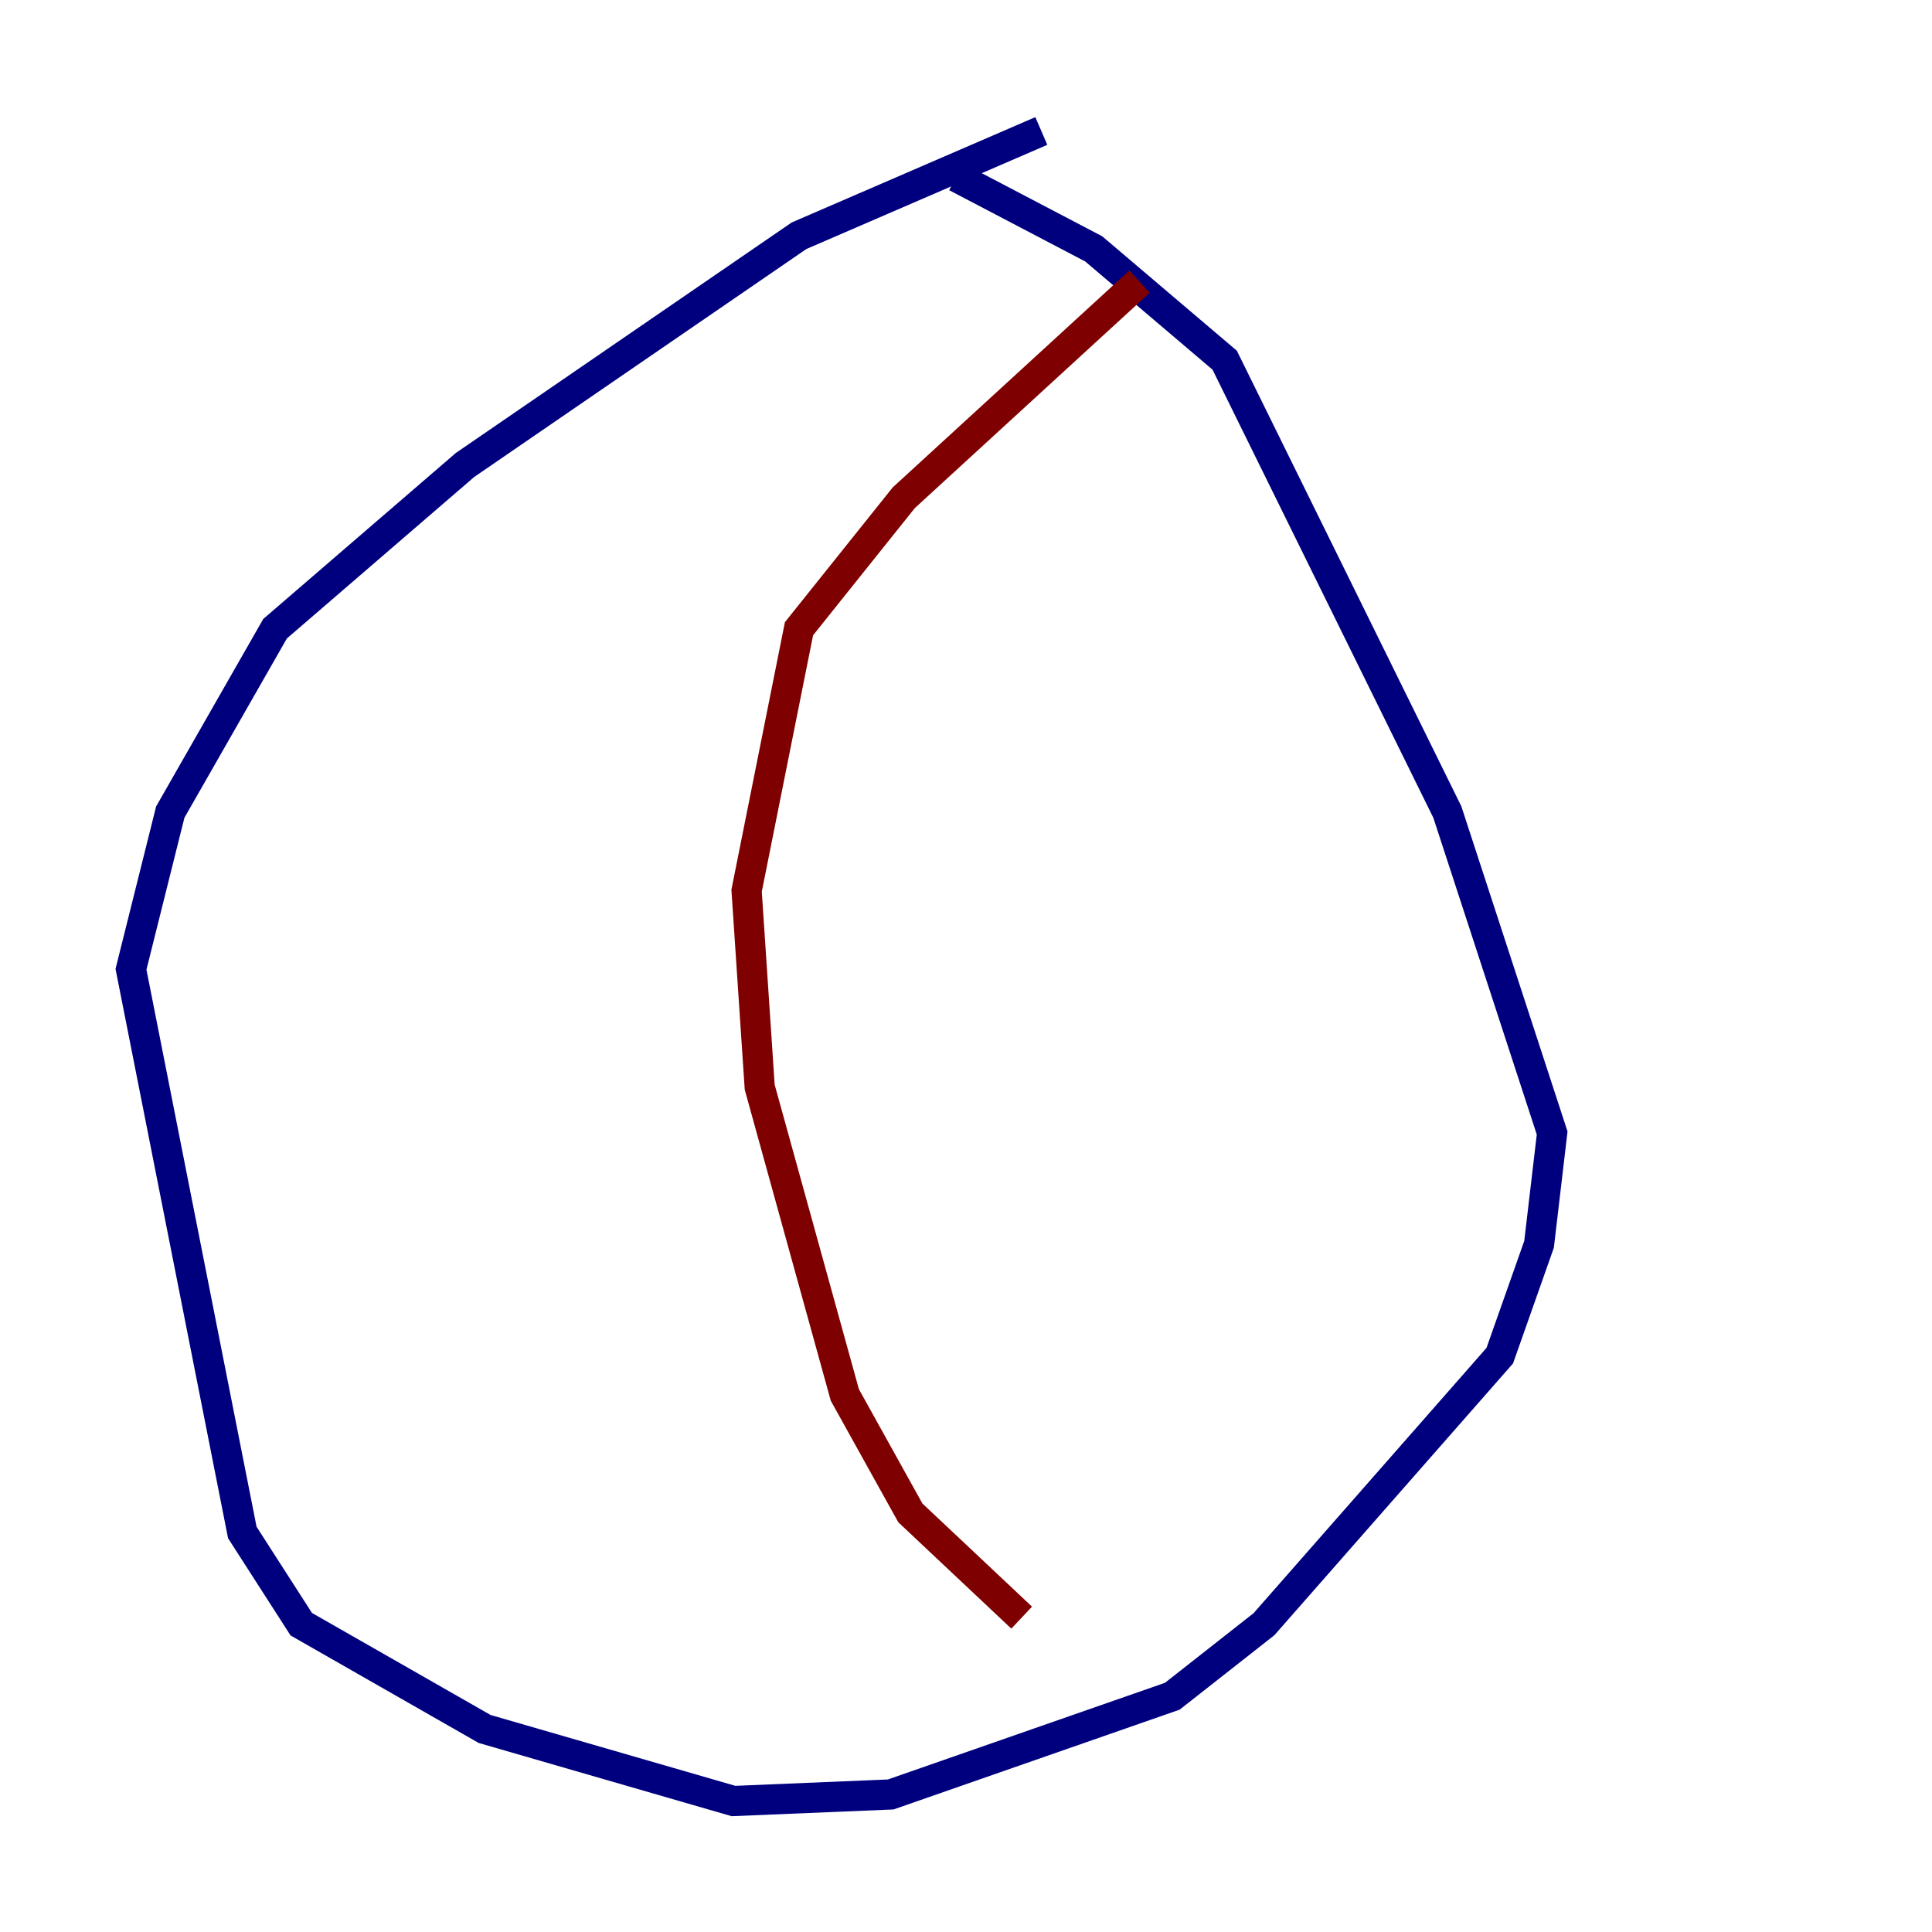 <?xml version="1.0" encoding="utf-8" ?>
<svg baseProfile="tiny" height="128" version="1.2" viewBox="0,0,128,128" width="128" xmlns="http://www.w3.org/2000/svg" xmlns:ev="http://www.w3.org/2001/xml-events" xmlns:xlink="http://www.w3.org/1999/xlink"><defs /><polyline fill="none" points="68.99,8.678 52.936,15.62 30.807,30.807 18.224,41.654 11.281,53.803 8.678,64.217 16.054,101.532 19.959,107.607 32.108,114.549 48.597,119.322 59.01,118.888 77.668,112.38 83.742,107.607 99.363,89.817 101.966,82.441 102.834,75.064 95.891,53.803 81.139,23.864 72.461,16.488 63.349,11.715" stroke="#00007f" stroke-width="2" /><polyline fill="none" points="75.498,18.658 59.878,32.976 52.936,41.654 49.464,59.01 50.332,72.027 55.973,92.42 60.312,100.231 67.688,107.173" stroke="#7f0000" stroke-width="2" /></svg>